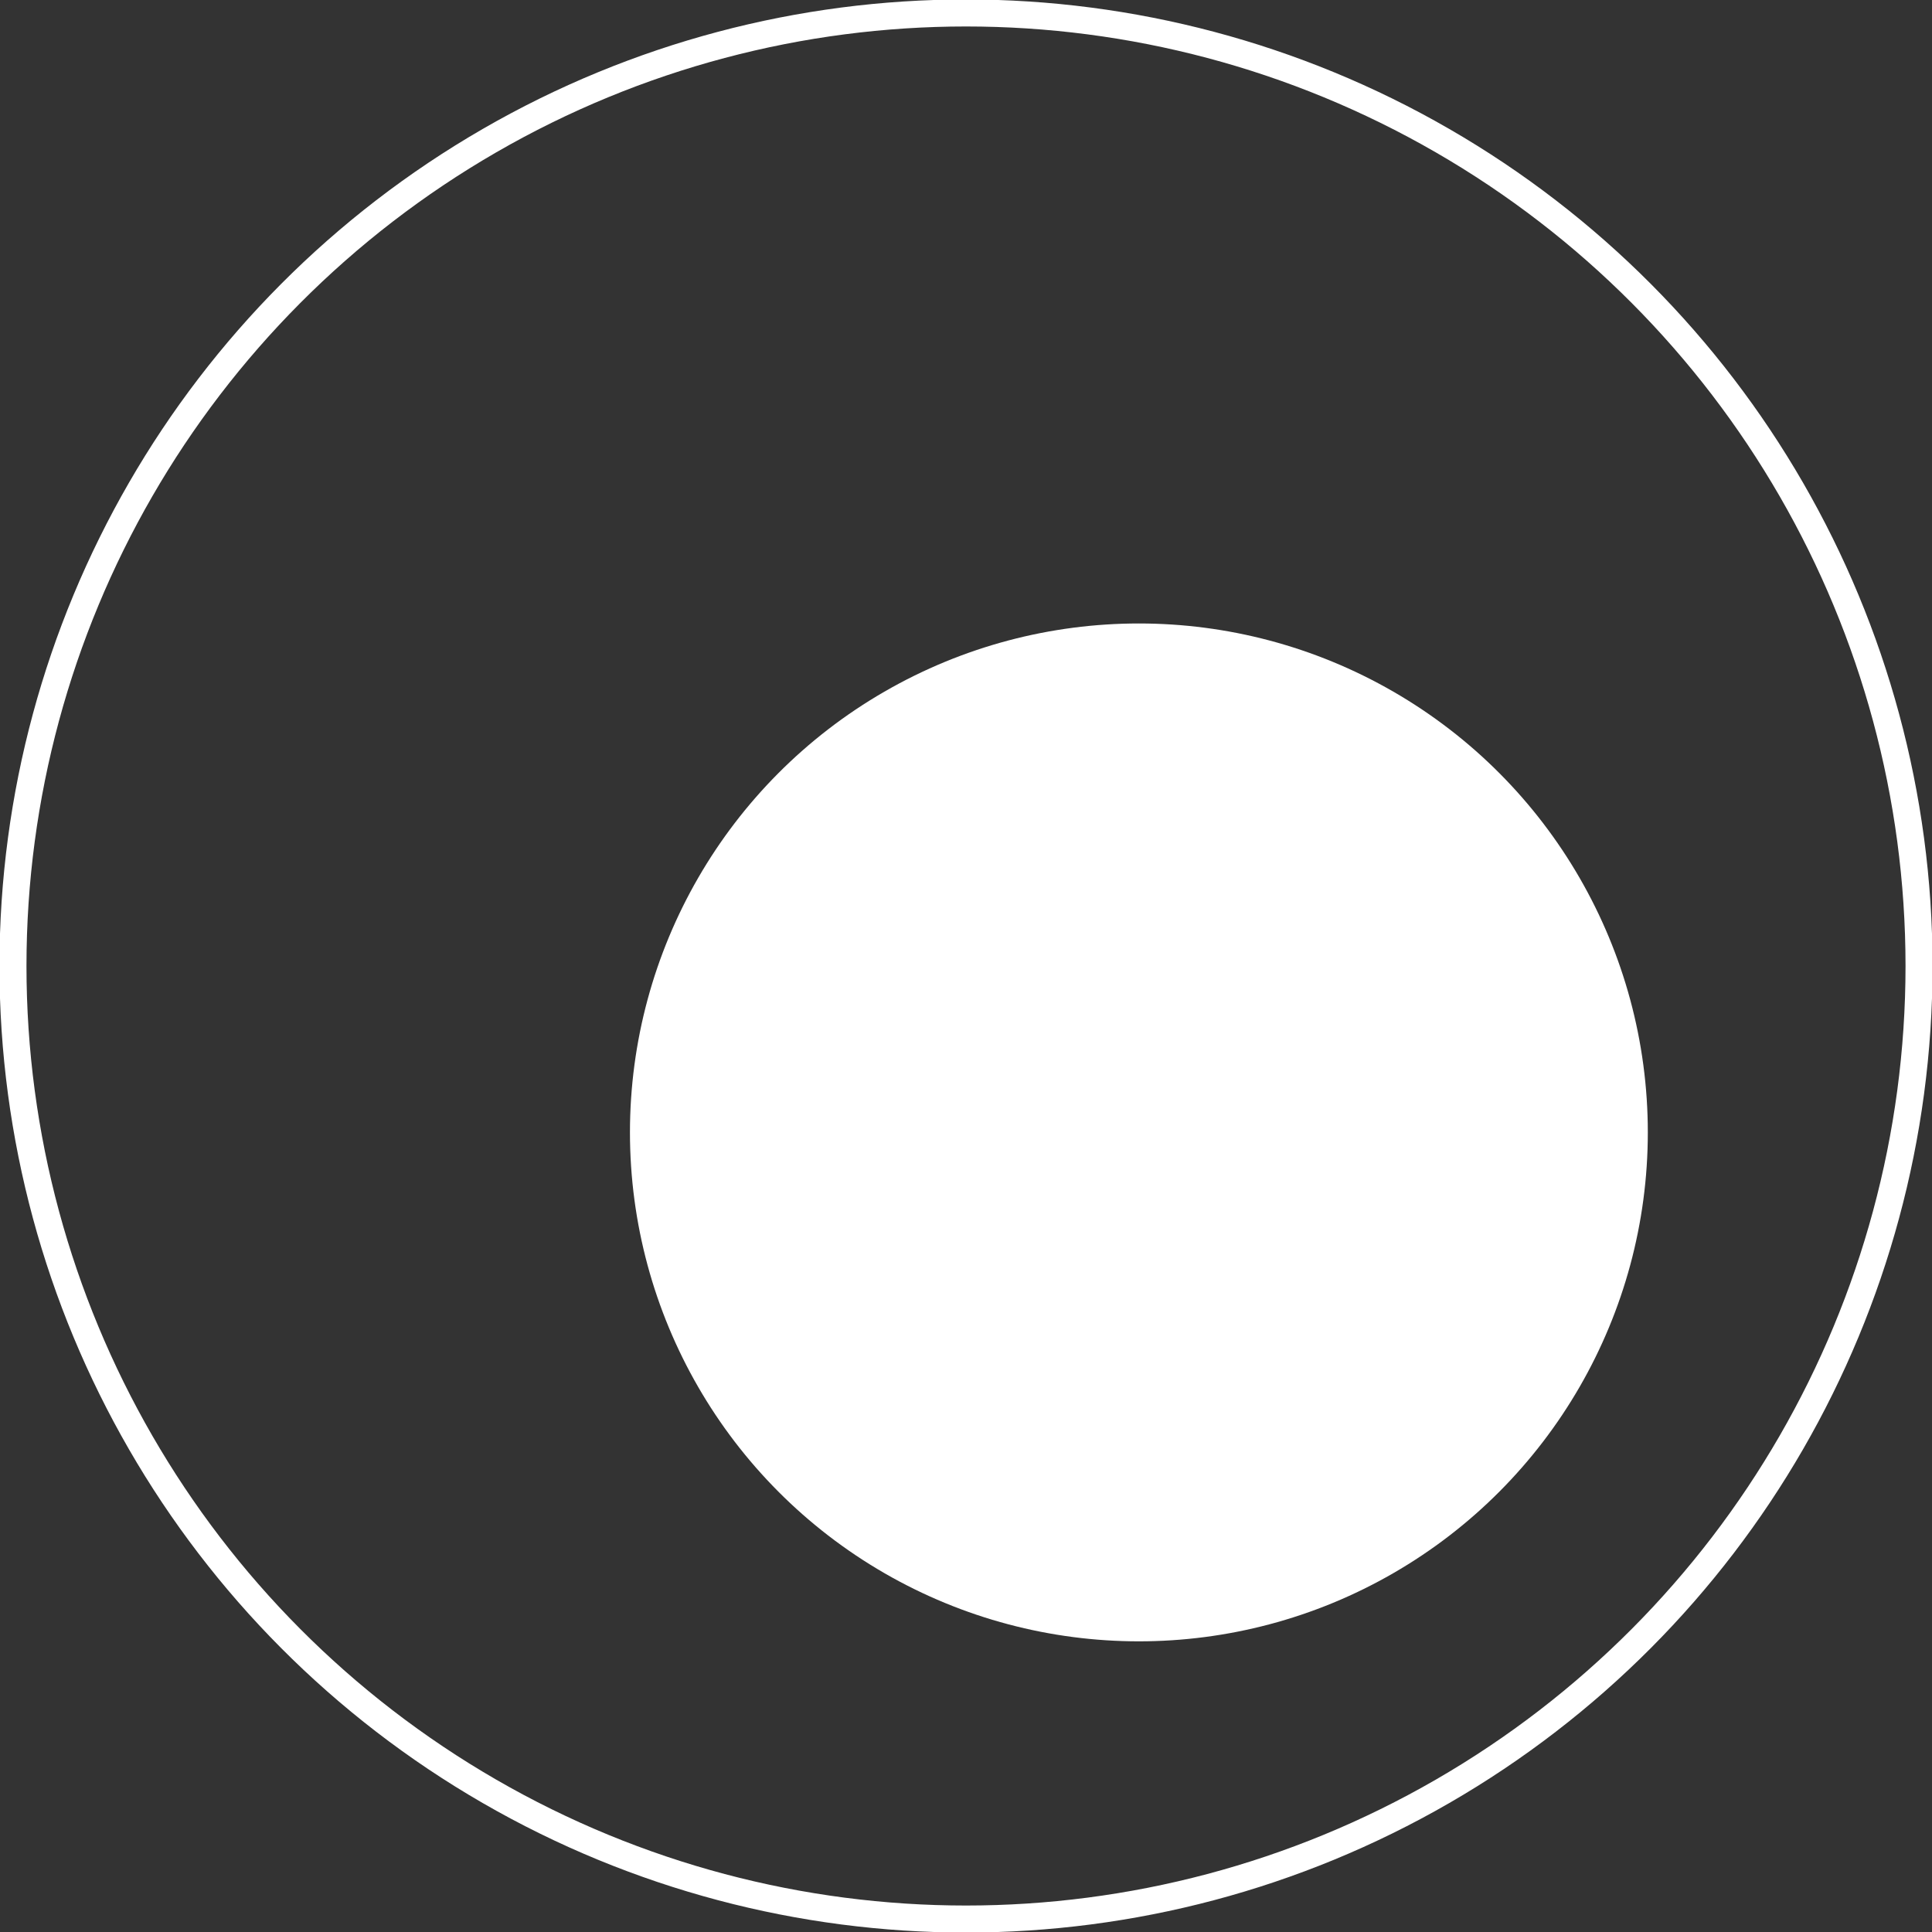 <?xml version="1.0" encoding="UTF-8"?>
<svg id="Layer_2" data-name="Layer 2" xmlns="http://www.w3.org/2000/svg" viewBox="0 0 17.88 17.88">
  <rect x="0" y="0" width="17.88" height="17.88" fill="#333333" stroke="none"/>
  <defs>
    <style>
      .cls-1 {
        fill: #fff;
      }

      .cls-2 {
        fill: none;
        stroke: #fff;
        stroke-miterlimit: 10;
        stroke-width: .25px;
      }
    </style>
  </defs>
  <g id="_图层_1" data-name="图层 1">
    <g>
      <circle class="cls-2" cx="8.94" cy="8.94" r="8.82"/>
      <circle class="cls-1" cx="10.54" cy="10.48" r="4.71"/>
    </g>
  </g>
</svg>